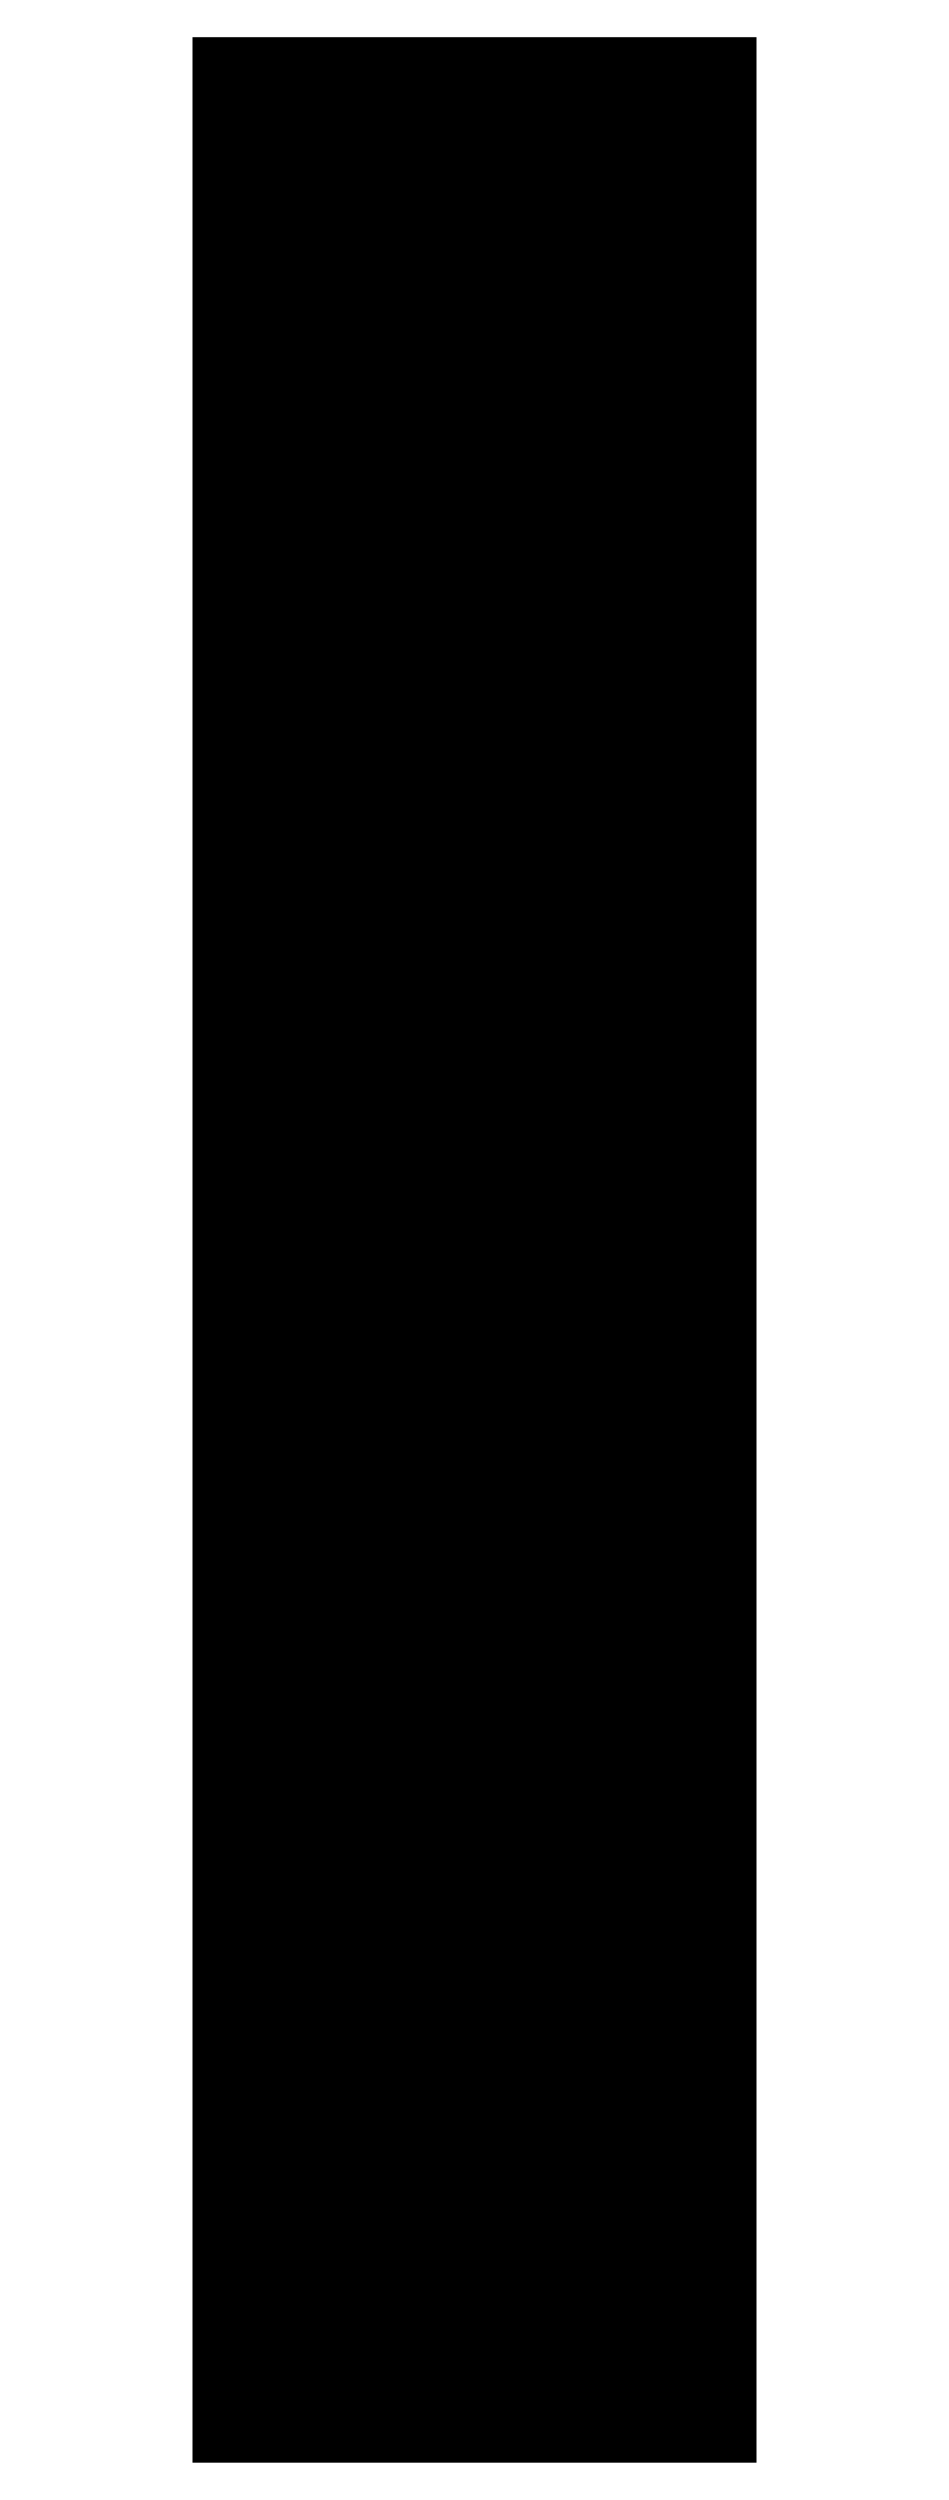 <?xml version="1.0" encoding="UTF-8"?>
<svg xmlns="http://www.w3.org/2000/svg" width="281" height="740" version="1.1" viewBox="0 0 281 740" preserveAspectRatio="none">
  <!-- Generator: Adobe Illustrator 28.7.1, SVG Export Plug-In . SVG Version: 1.2.0 Build 142)  -->
  <g>
    <g id="Layer_1">
      <path d="M224,729V11H57v718h167ZM145-185L69-27h132l156-158h-212Z"/>
    </g>
  </g>
</svg>